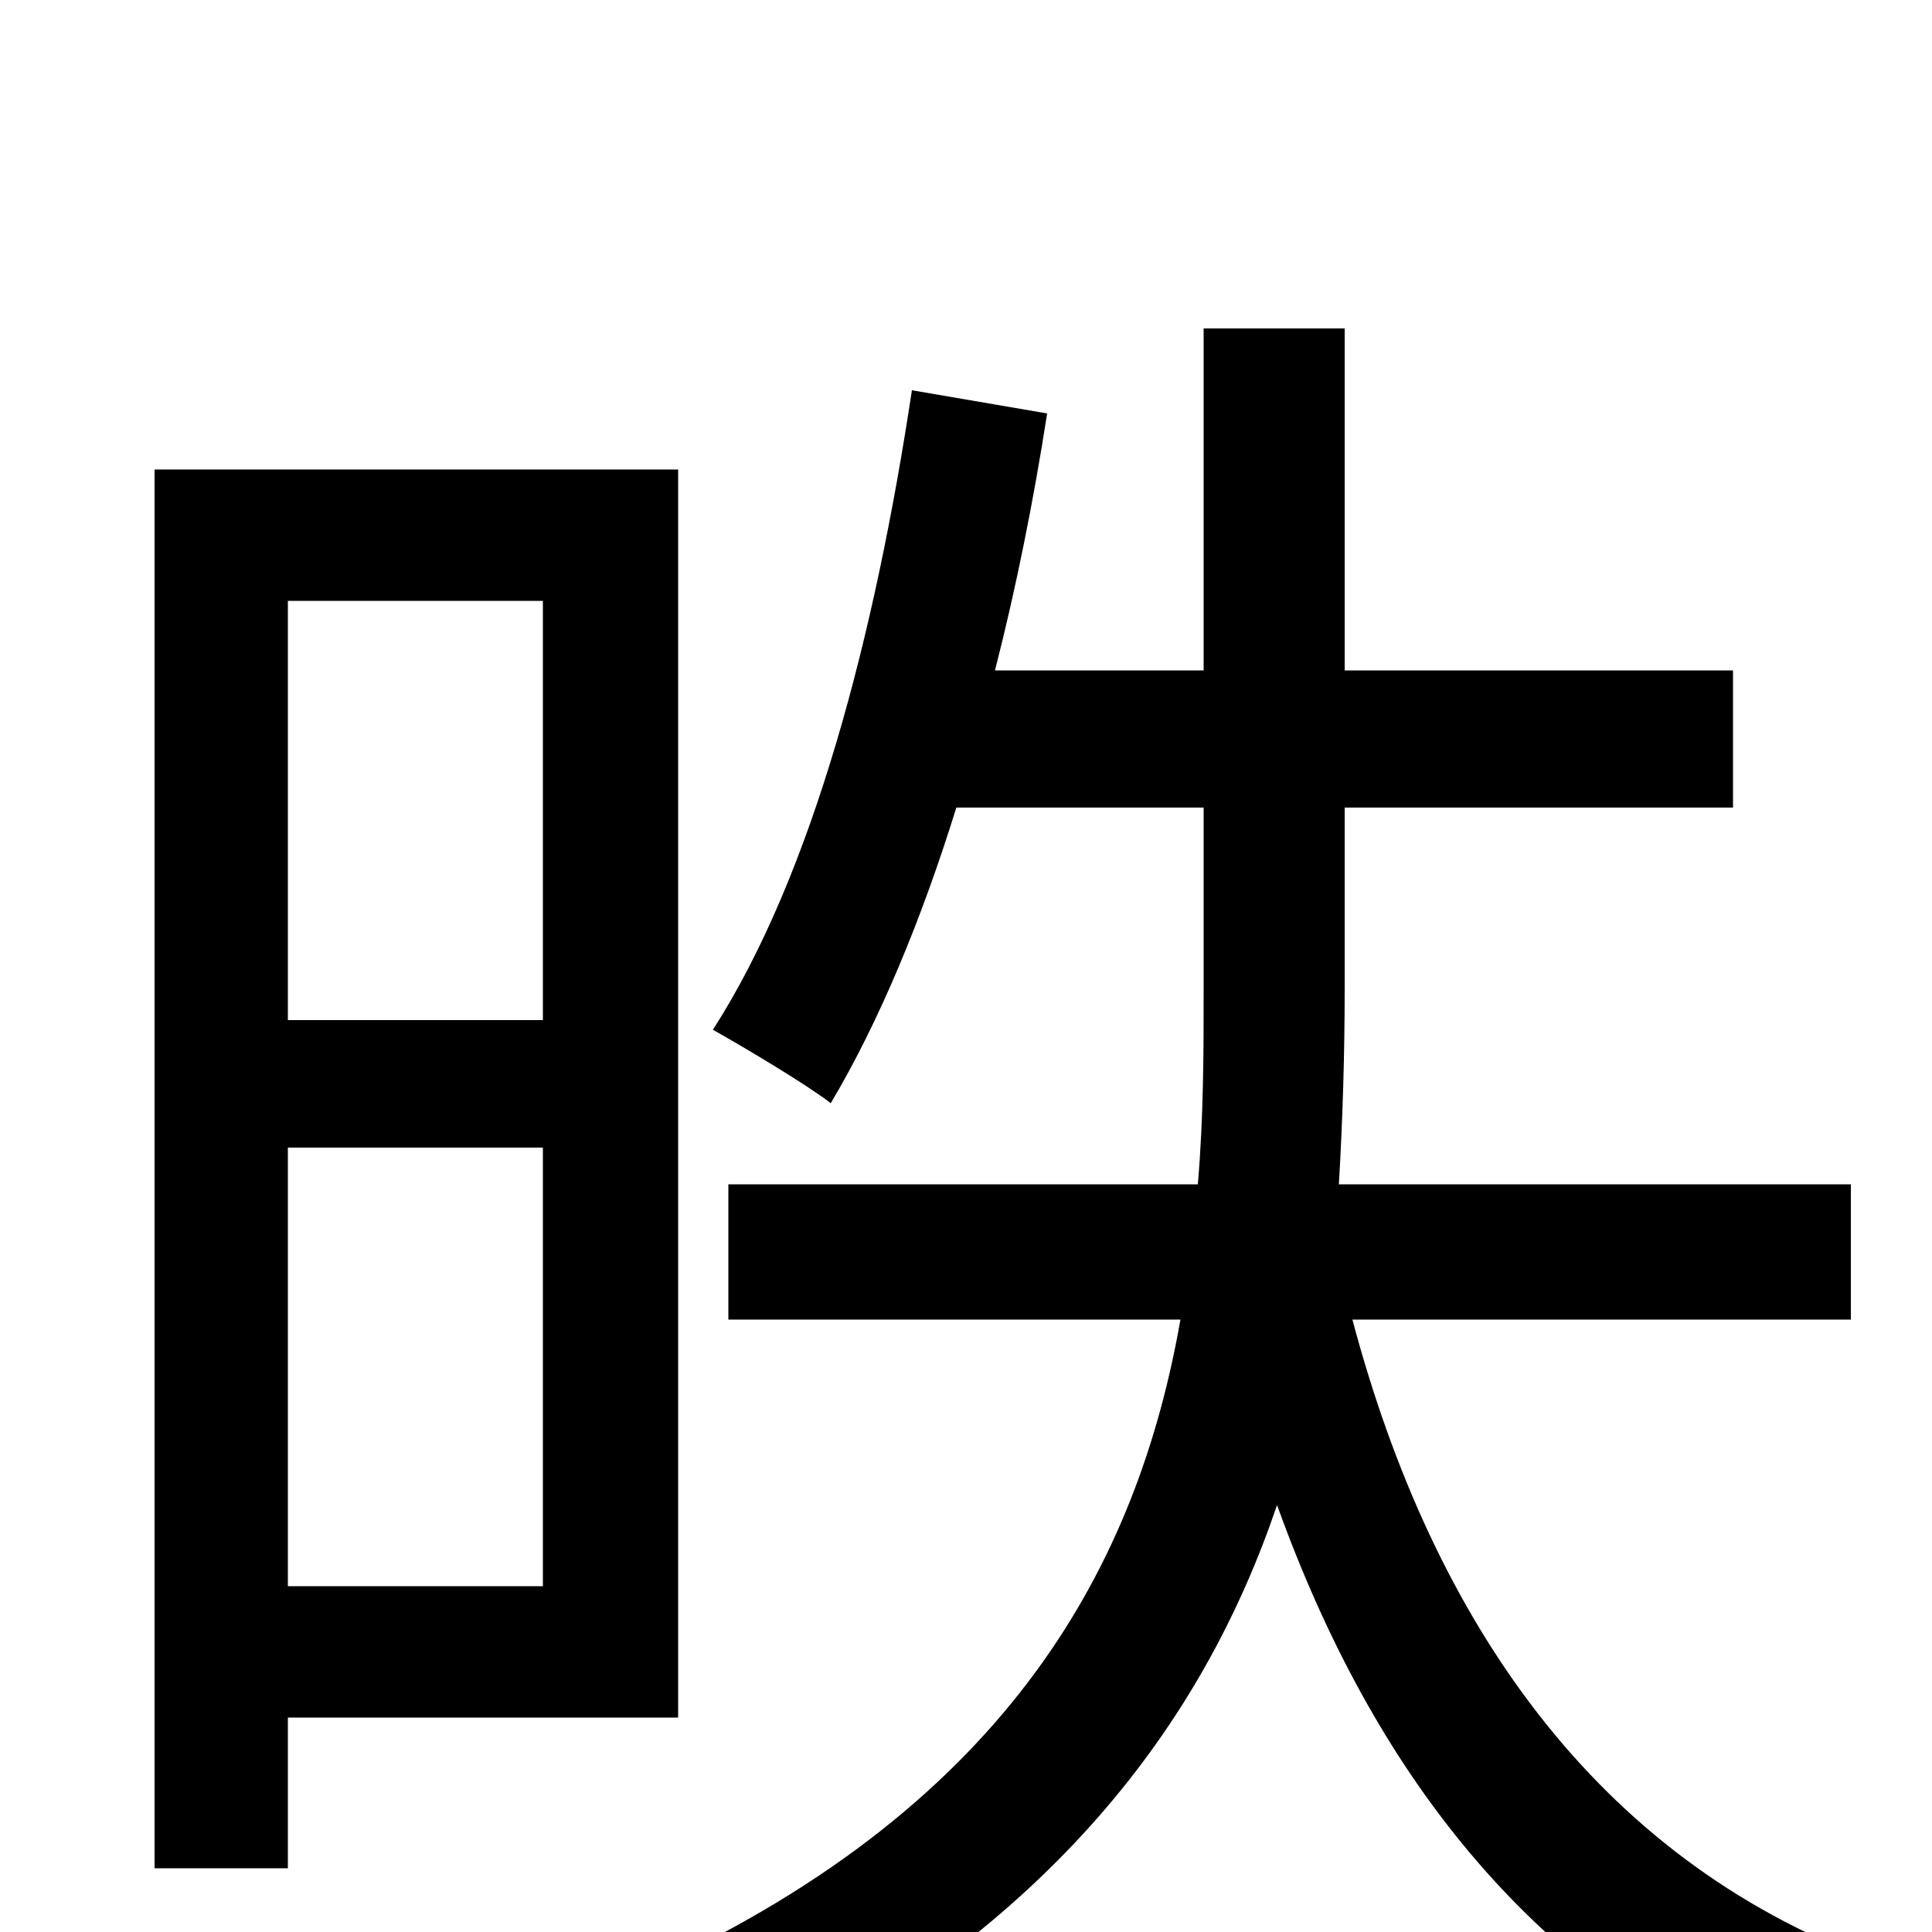 <svg xmlns="http://www.w3.org/2000/svg" viewBox="0 -1000 1000 1000">
	<path fill="#000000" d="M281 -689V-472H149V-689ZM149 -179V-406H281V-179ZM351 -111V-757H80V-33H149V-111ZM958 -317V-387H693C695 -421 696 -455 696 -488V-582H897V-653H696V-830H623V-653H515C526 -696 535 -741 542 -786L472 -798C453 -672 421 -548 369 -467C385 -458 417 -439 430 -429C455 -471 477 -524 495 -582H623V-488C623 -456 623 -422 620 -387H377V-317H611C589 -192 524 -67 337 19C355 34 377 61 387 76C545 -3 623 -109 661 -221C711 -82 792 21 916 76C928 57 951 28 967 14C827 -39 742 -159 700 -317Z"/>
</svg>